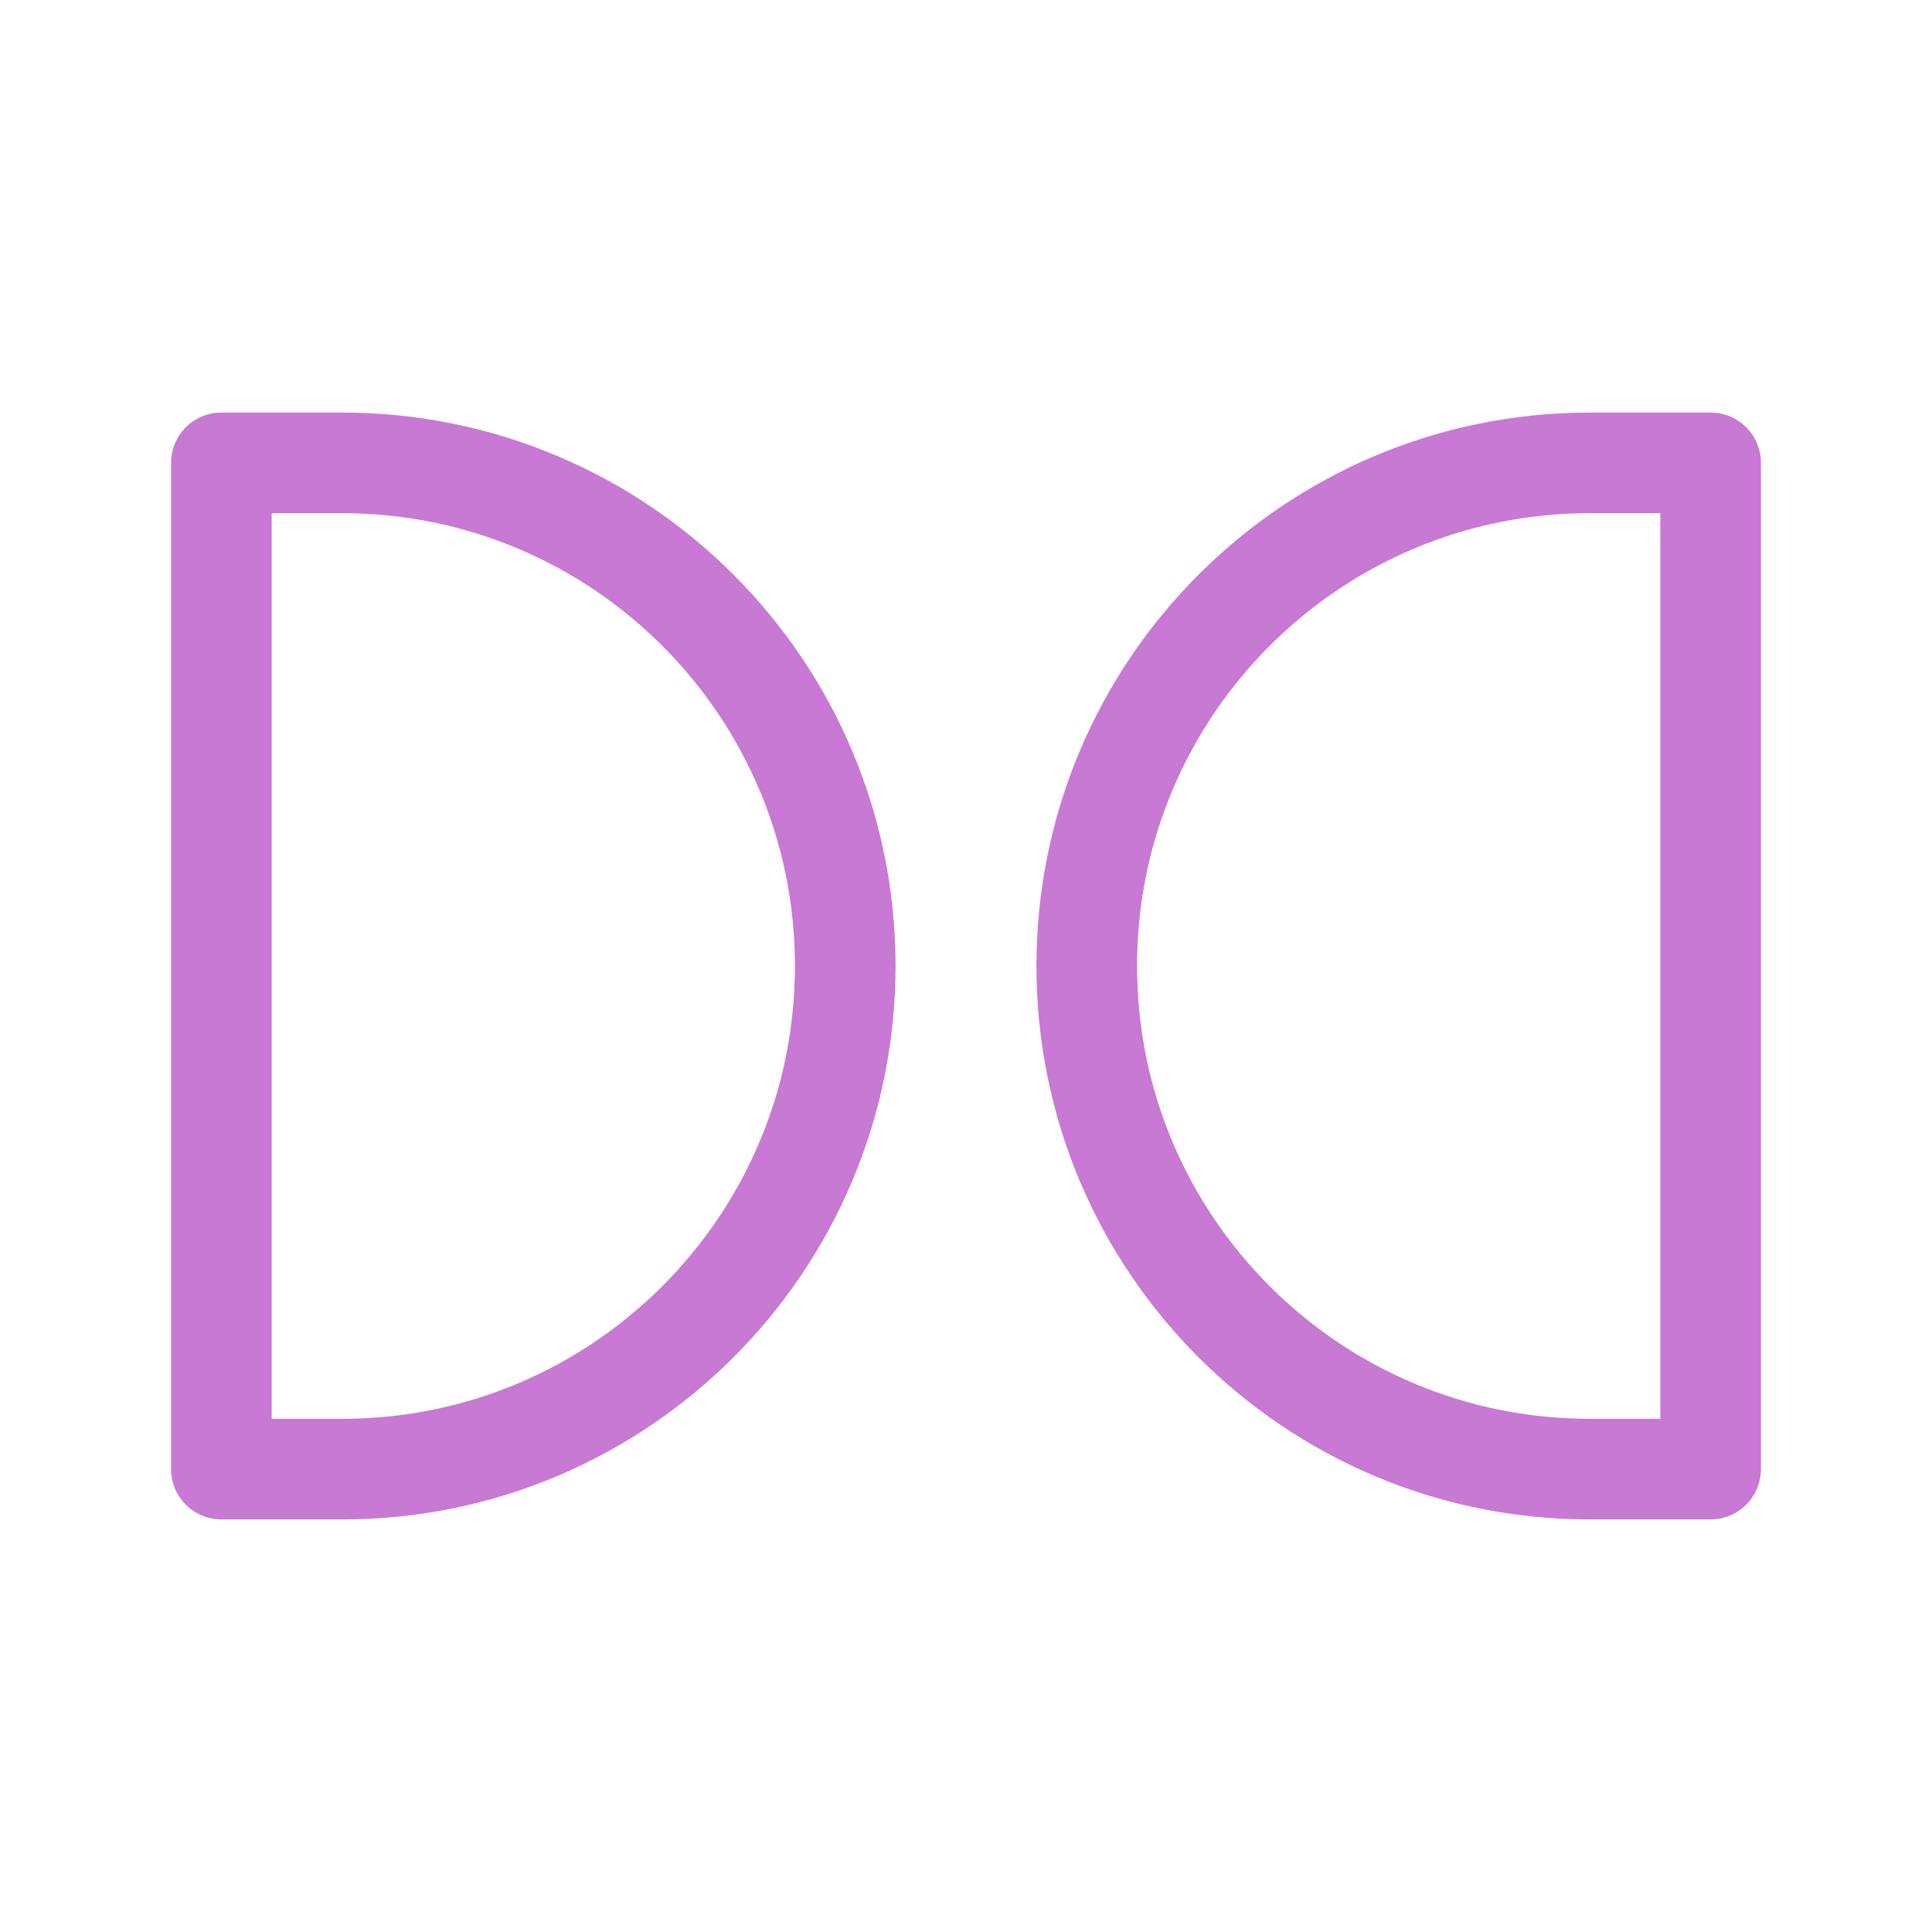 <?xml version="1.0" encoding="utf-8"?><!-- Uploaded to: SVG Repo, www.svgrepo.com, Generator: SVG Repo Mixer Tools -->
<svg width="800px" height="800px" viewBox="0 0 192 192" xmlns="http://www.w3.org/2000/svg" fill="none"><path stroke="#C779D3" stroke-linejoin="round" stroke-width="10" d="M22 46h12c27.614 0 50 22.386 50 50s-22.386 50-50 50H22V46Zm148 0h-12c-27.614 0-50 22.386-50 50s22.386 50 50 50h12V46Z"/></svg>